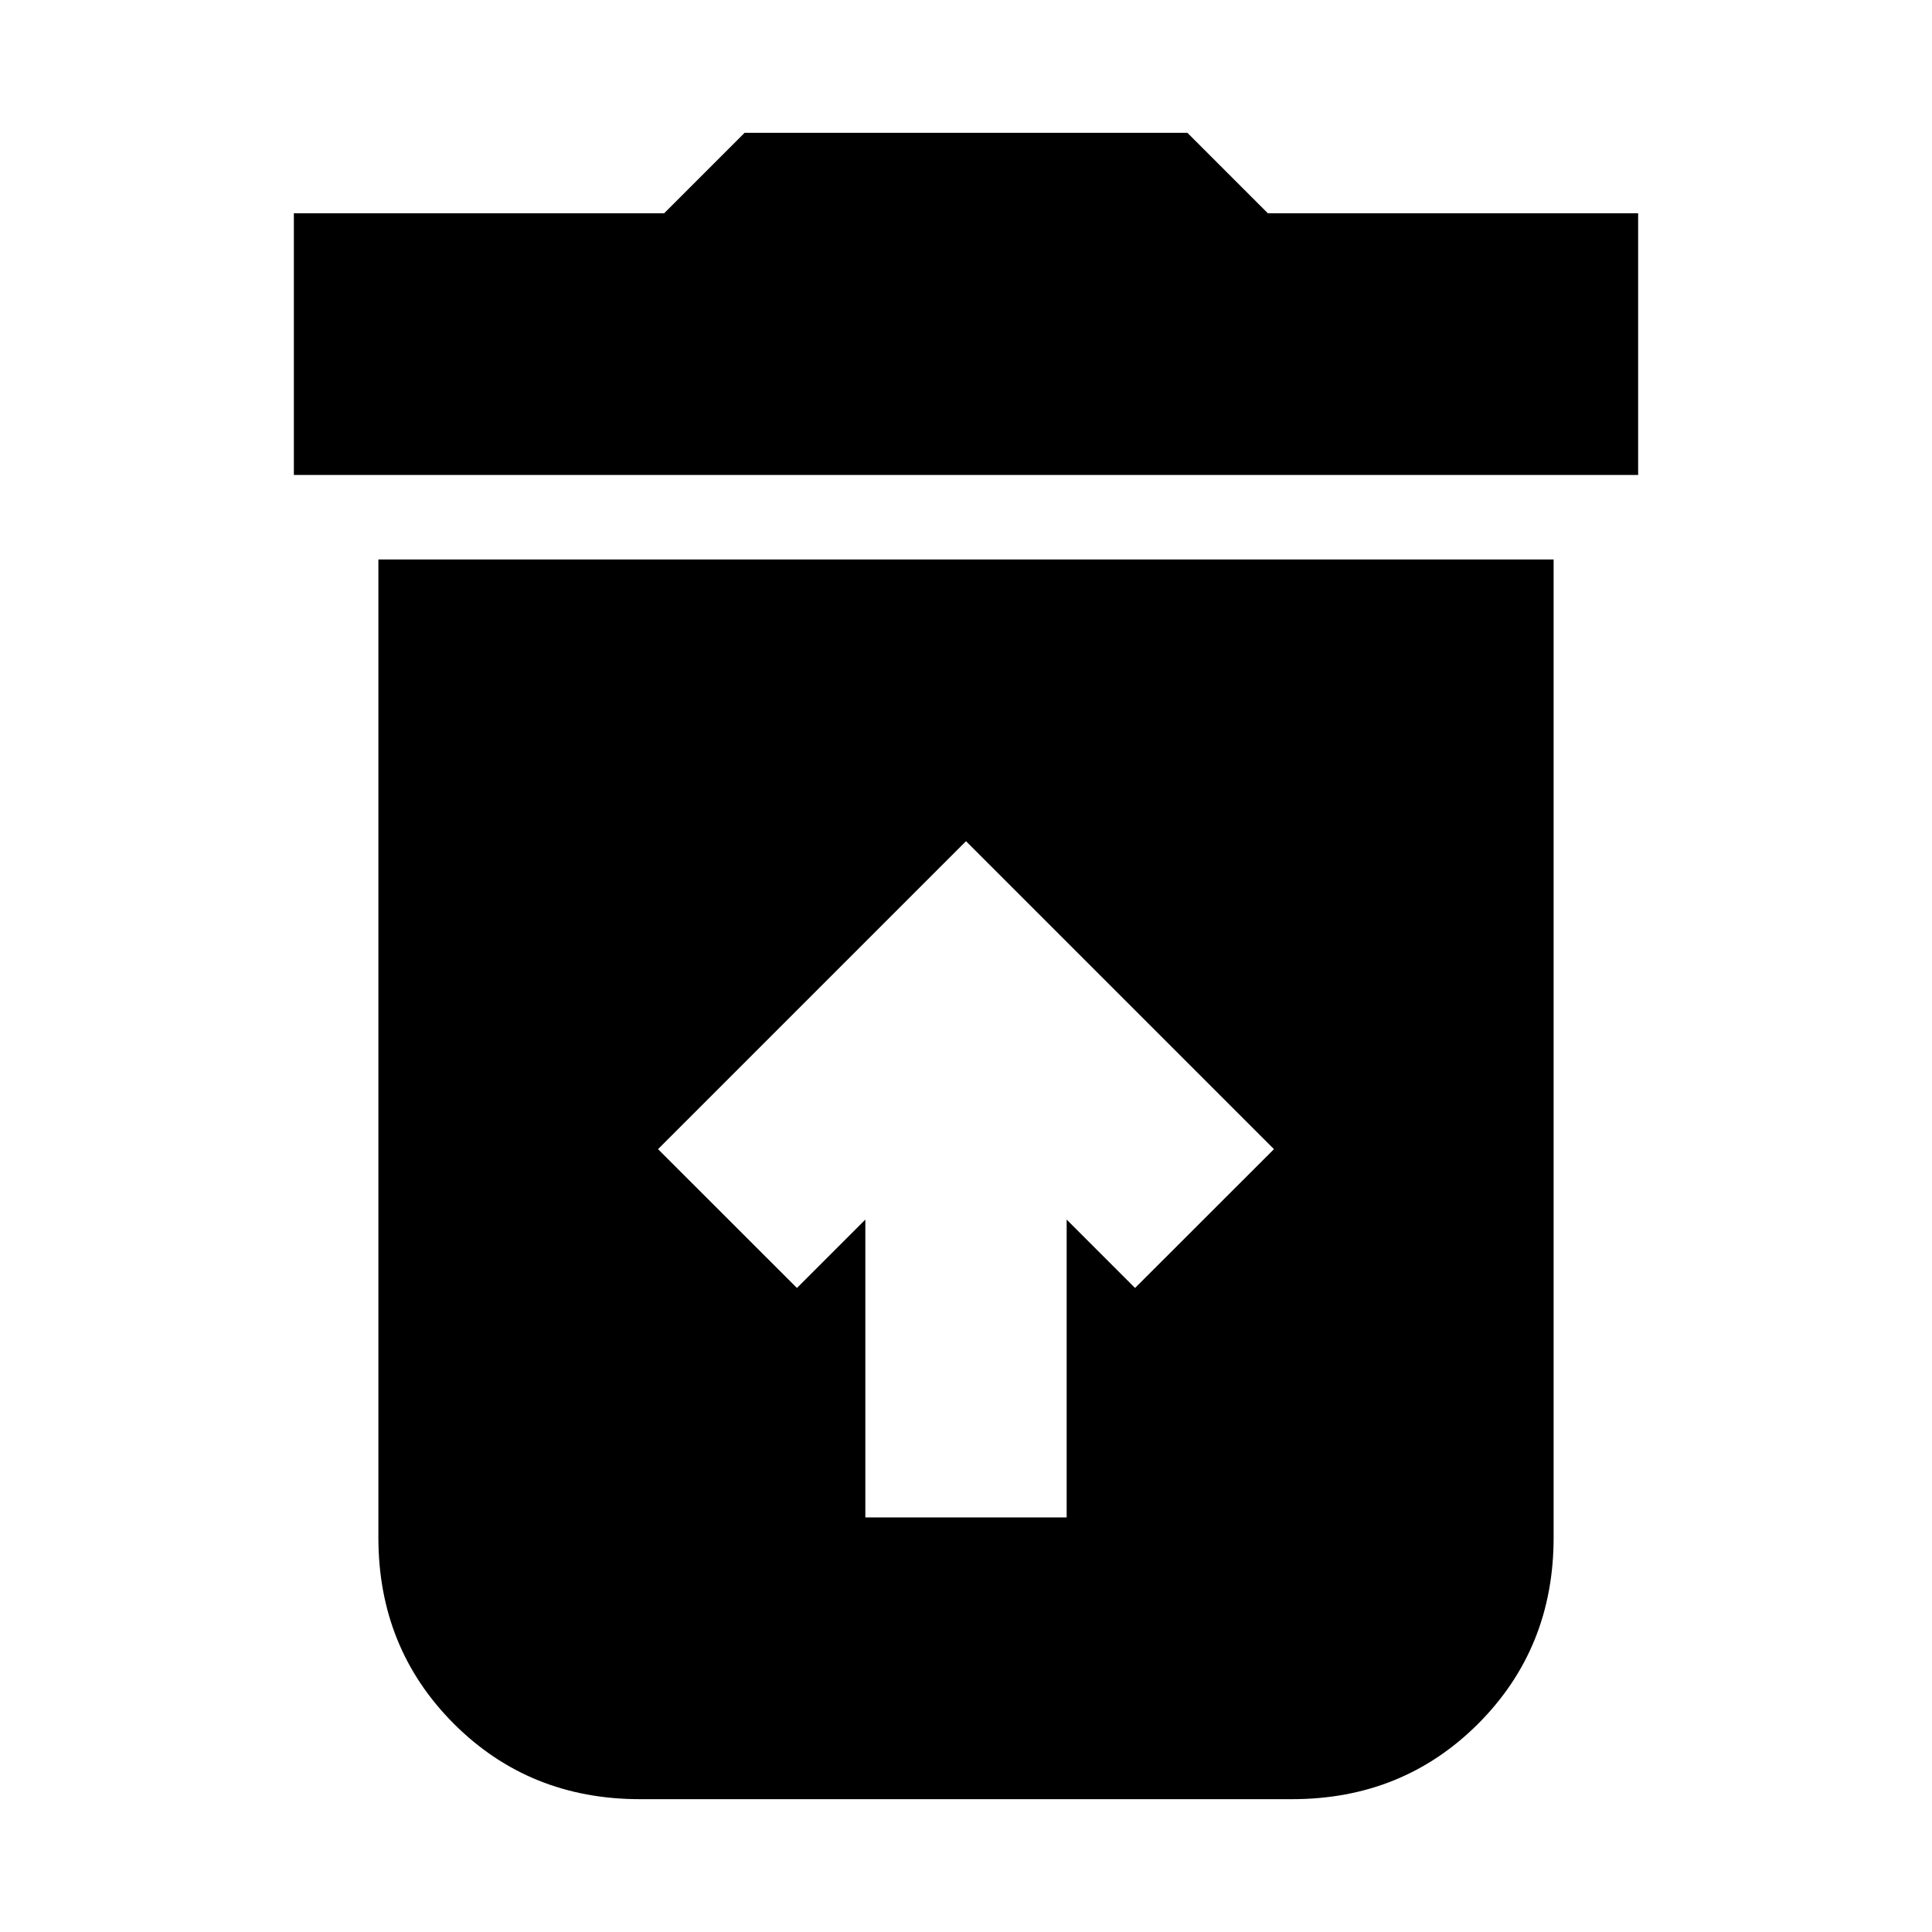<svg xmlns="http://www.w3.org/2000/svg" height="20" width="20"><path d="M8.958 15.708H11.042V12.625L11.75 13.333L13.188 11.896L10 8.708L6.812 11.896L8.25 13.333L8.958 12.625ZM3.042 4.917V2.208H6.875L7.708 1.375H12.292L13.125 2.208H16.958V4.917ZM6.625 18.625Q5.479 18.625 4.698 17.844Q3.917 17.062 3.917 15.917V5.792H16.083V15.917Q16.083 17.062 15.302 17.844Q14.521 18.625 13.375 18.625Z"/></svg>